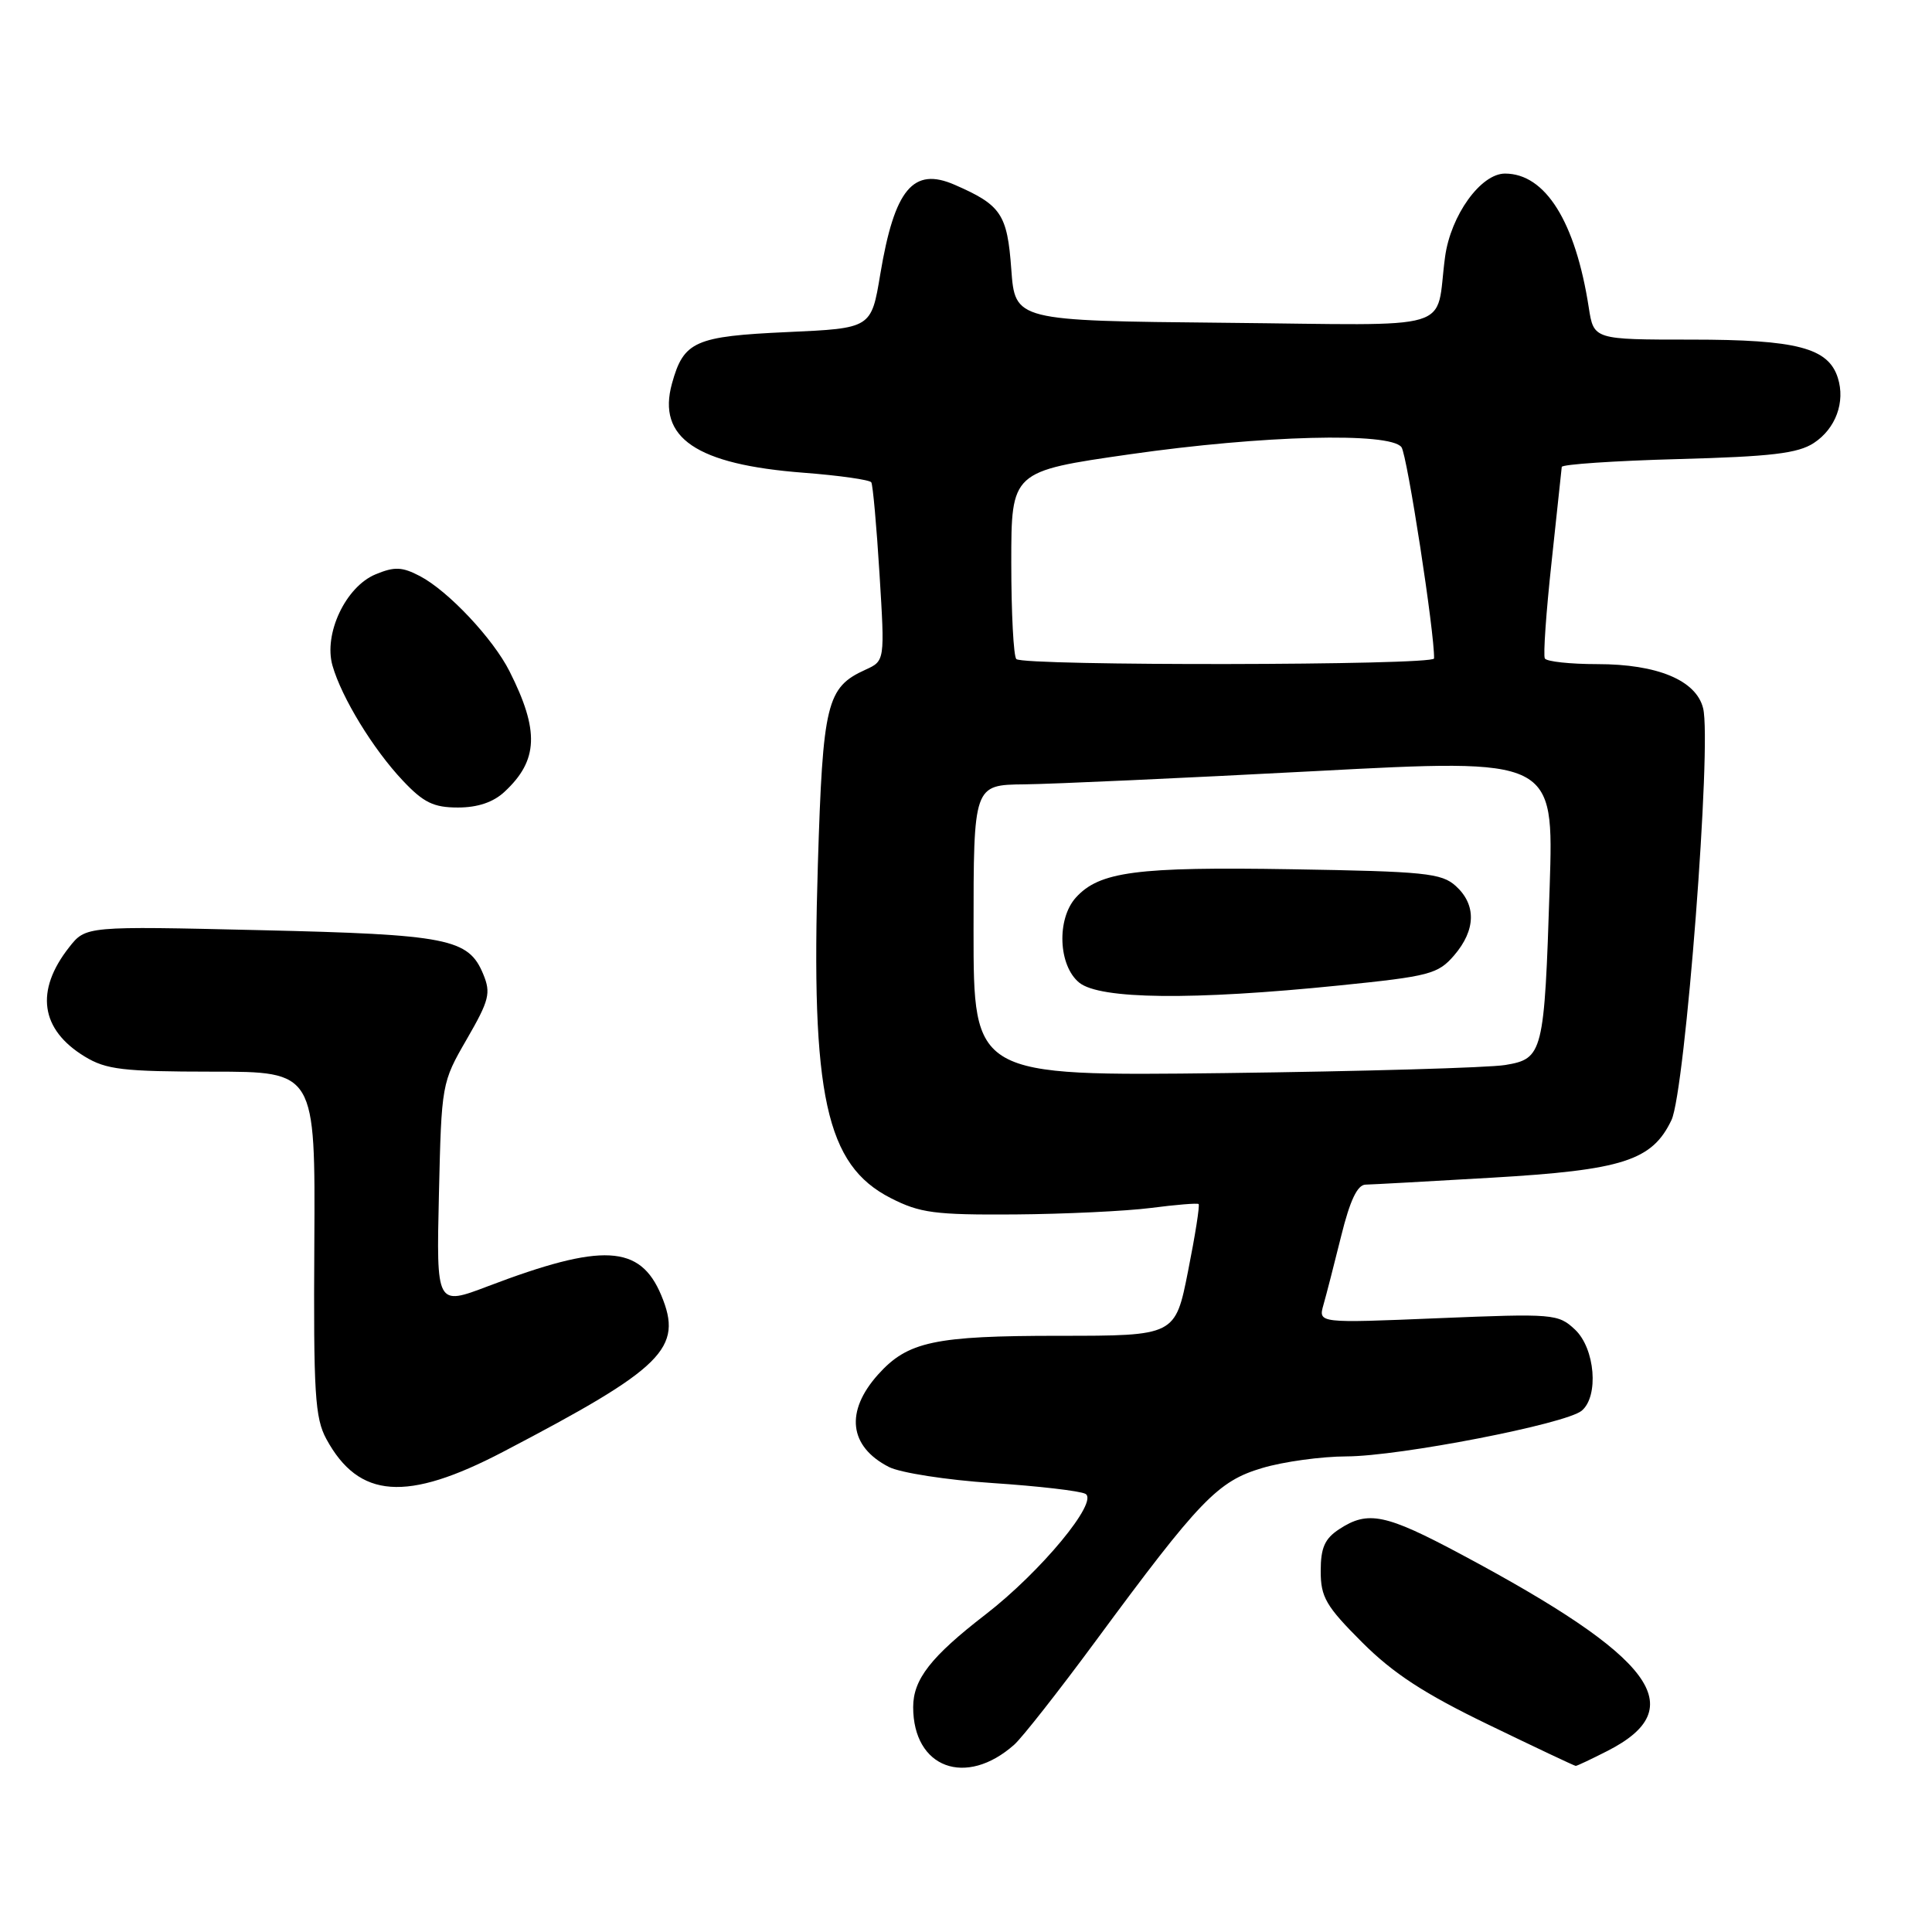 <?xml version="1.0" encoding="UTF-8" standalone="no"?>
<!DOCTYPE svg PUBLIC "-//W3C//DTD SVG 1.1//EN" "http://www.w3.org/Graphics/SVG/1.1/DTD/svg11.dtd" >
<svg xmlns="http://www.w3.org/2000/svg" xmlns:xlink="http://www.w3.org/1999/xlink" version="1.1" viewBox="0 0 256 256">
 <g >
 <path fill="currentColor"
d=" M 134.39 231.18 C 135.43 230.26 140.27 224.10 145.14 217.50 C 158.98 198.73 161.35 196.27 167.25 194.52 C 170.06 193.68 175.09 192.99 178.43 192.98 C 185.44 192.96 207.48 188.68 209.58 186.93 C 211.88 185.02 211.36 178.69 208.70 176.18 C 206.47 174.09 205.87 174.04 190.54 174.67 C 174.68 175.33 174.68 175.33 175.36 172.91 C 175.74 171.59 176.80 167.46 177.72 163.75 C 178.88 159.06 179.86 156.99 180.94 156.97 C 181.80 156.95 189.33 156.54 197.67 156.05 C 215.03 155.04 218.92 153.79 221.48 148.41 C 223.30 144.56 226.85 98.50 225.67 93.84 C 224.75 90.14 219.61 88.00 211.66 88.00 C 208.06 88.00 204.93 87.66 204.70 87.25 C 204.47 86.84 204.87 81.10 205.59 74.50 C 206.30 67.90 206.91 62.22 206.94 61.87 C 206.97 61.53 213.91 61.06 222.36 60.83 C 234.71 60.50 238.23 60.08 240.34 58.70 C 243.24 56.80 244.54 53.27 243.52 50.06 C 242.26 46.09 238.08 45.00 224.14 45.00 C 211.18 45.00 211.18 45.00 210.52 40.75 C 208.76 29.38 204.77 23.00 199.42 23.00 C 196.21 23.00 192.23 28.53 191.48 34.03 C 190.11 44.13 193.66 43.07 162.23 42.77 C 134.50 42.50 134.50 42.50 134.00 35.67 C 133.47 28.37 132.66 27.17 126.51 24.49 C 121.00 22.08 118.53 25.04 116.64 36.34 C 115.45 43.50 115.45 43.50 104.37 44.00 C 92.07 44.56 90.59 45.21 89.04 50.82 C 87.05 58.02 92.25 61.55 106.48 62.64 C 111.20 63.00 115.24 63.58 115.45 63.91 C 115.66 64.25 116.15 69.71 116.54 76.05 C 117.25 87.57 117.25 87.57 114.68 88.74 C 109.53 91.08 109.03 93.13 108.37 114.59 C 107.43 145.21 109.43 154.36 118.02 158.75 C 121.90 160.73 123.85 160.99 134.46 160.92 C 141.08 160.87 149.20 160.48 152.50 160.06 C 155.80 159.63 158.64 159.40 158.82 159.54 C 159.00 159.69 158.37 163.68 157.43 168.40 C 155.73 177.00 155.73 177.00 140.33 177.00 C 123.83 177.00 120.28 177.76 116.36 182.12 C 111.96 187.03 112.49 191.66 117.78 194.38 C 119.28 195.15 125.45 196.11 131.50 196.51 C 137.55 196.91 143.09 197.55 143.82 197.94 C 145.65 198.93 137.90 208.29 130.56 213.95 C 123.35 219.52 121.00 222.52 121.00 226.20 C 121.00 234.27 127.98 236.87 134.39 231.18 Z  M 213.01 232.00 C 224.18 226.30 219.23 219.64 193.63 205.97 C 183.60 200.61 181.27 200.12 177.46 202.62 C 175.53 203.88 175.00 205.09 175.00 208.18 C 175.00 211.63 175.69 212.82 180.48 217.61 C 184.61 221.74 188.72 224.42 197.23 228.53 C 203.43 231.53 208.63 233.99 208.79 233.99 C 208.95 234.00 210.85 233.10 213.01 232.00 Z  M 66.65 192.38 C 87.96 181.24 90.56 178.67 87.62 171.63 C 84.82 164.92 79.83 164.66 64.66 170.43 C 57.82 173.03 57.82 173.03 58.16 158.27 C 58.50 143.61 58.52 143.46 61.85 137.70 C 64.83 132.54 65.07 131.59 64.03 129.08 C 62.08 124.36 59.38 123.83 34.44 123.25 C 11.37 122.71 11.37 122.71 9.16 125.52 C 4.62 131.29 5.35 136.42 11.23 140.00 C 14.07 141.73 16.28 141.99 28.14 142.00 C 41.78 142.00 41.78 142.00 41.65 164.75 C 41.53 184.64 41.73 187.90 43.25 190.69 C 47.56 198.60 53.88 199.05 66.65 192.38 Z  M 66.87 104.90 C 71.33 100.75 71.49 96.82 67.51 88.94 C 65.33 84.62 59.39 78.30 55.65 76.34 C 53.28 75.10 52.28 75.06 49.77 76.10 C 45.80 77.74 42.85 84.00 44.06 88.21 C 45.27 92.44 49.45 99.28 53.37 103.43 C 56.12 106.35 57.45 107.00 60.68 107.00 C 63.30 107.00 65.38 106.30 66.87 104.90 Z  M 129.00 123.30 C 129.00 104.00 129.00 104.00 135.75 103.93 C 139.46 103.89 156.76 103.10 174.20 102.18 C 205.89 100.50 205.89 100.50 205.34 117.50 C 204.63 139.60 204.46 140.29 199.44 141.12 C 197.27 141.48 180.54 141.96 162.25 142.19 C 129.00 142.59 129.00 142.59 129.00 123.30 Z  M 177.44 130.58 C 189.46 129.36 190.54 129.07 192.69 126.58 C 195.56 123.23 195.64 119.89 192.90 117.40 C 191.01 115.69 188.80 115.47 171.15 115.18 C 150.59 114.84 145.68 115.49 142.56 118.93 C 139.99 121.78 140.23 127.96 143.01 130.21 C 145.75 132.42 157.98 132.56 177.44 130.58 Z  M 134.67 87.33 C 134.30 86.97 134.00 81.22 134.00 74.56 C 134.00 62.45 134.00 62.45 149.75 60.19 C 167.28 57.68 184.18 57.24 185.70 59.25 C 186.45 60.23 190.12 84.03 190.02 87.25 C 189.99 88.18 135.59 88.26 134.67 87.33 Z "/>
</g>
</svg>